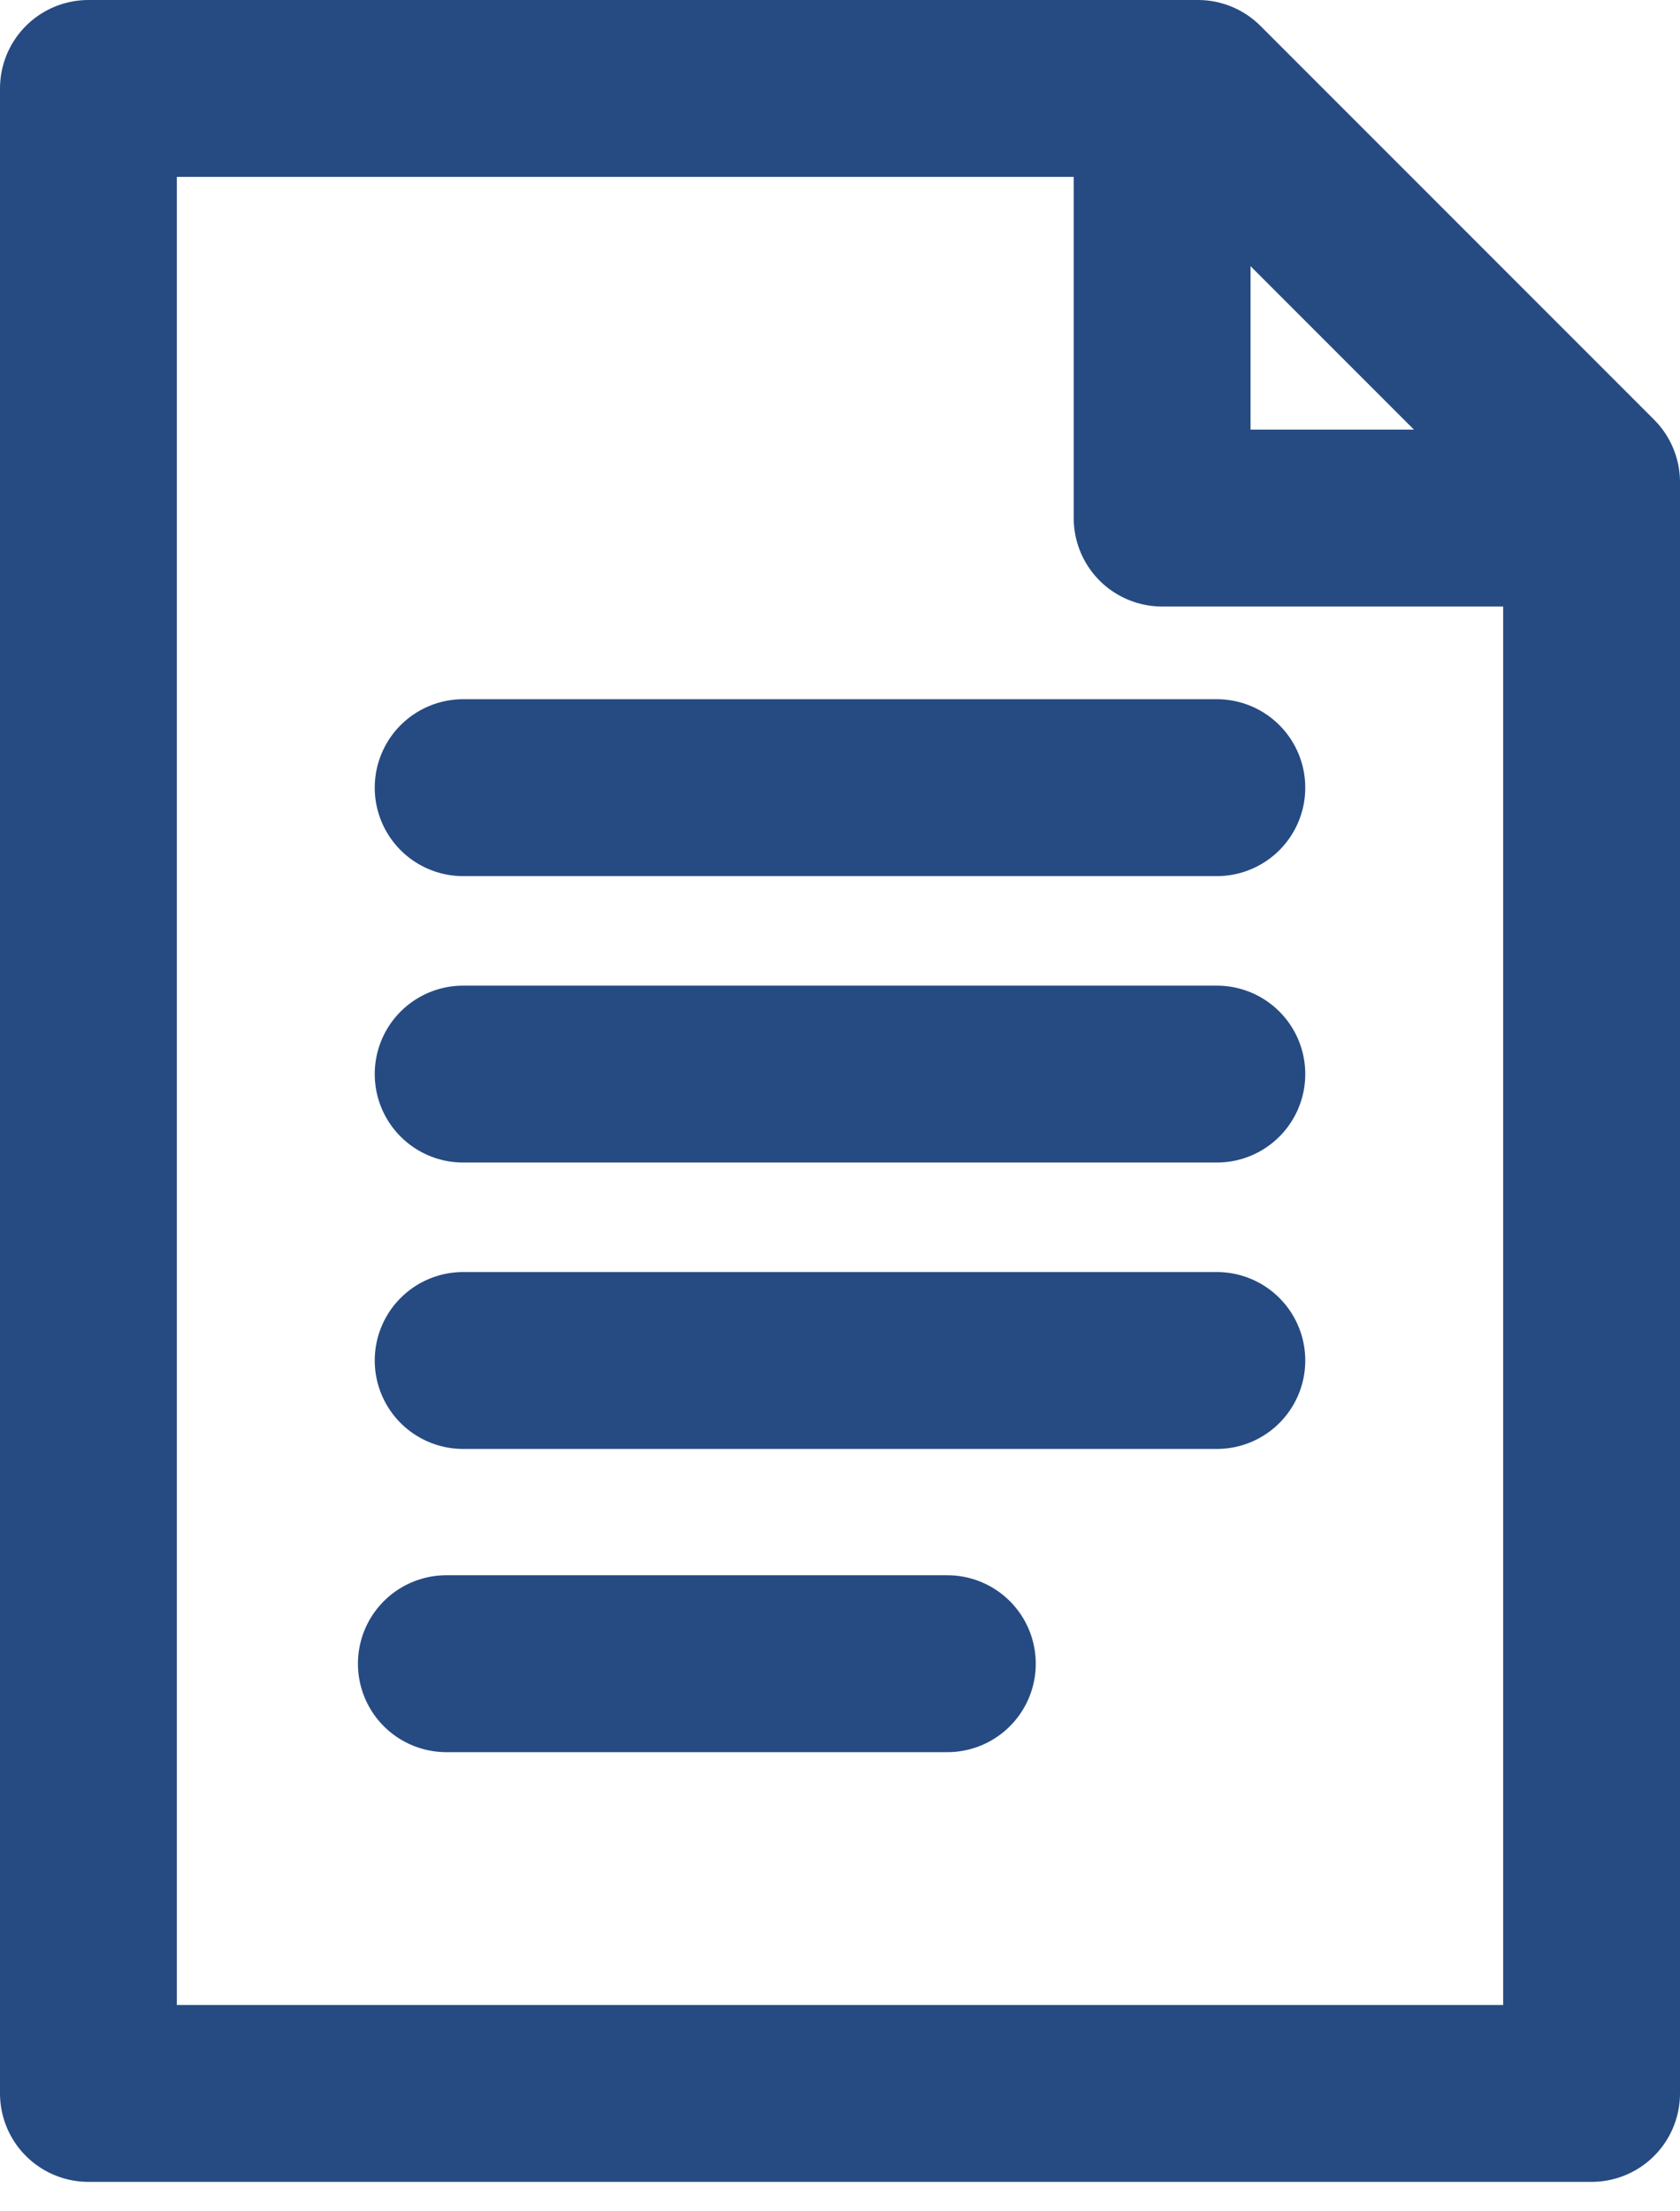 <svg width="19" height="25" viewBox="0 0 19 25" fill="none" xmlns="http://www.w3.org/2000/svg">
<path d="M1 1H13.548L18 5.452V23.667H1V1Z" stroke="#264B82" stroke-width="2" stroke-linejoin="round"/>
<path d="M13.143 1.81V5.857H17.19" stroke="#264B82" stroke-width="2" stroke-linejoin="round"/>
<line x1="5.238" y1="12.143" x2="13.762" y2="12.143" stroke="#264B82" stroke-width="2" stroke-linecap="round" stroke-linejoin="round"/>
<line x1="5.238" y1="8.905" x2="13.762" y2="8.905" stroke="#264B82" stroke-width="2" stroke-linecap="round" stroke-linejoin="round"/>
<line x1="5.238" y1="15.381" x2="13.762" y2="15.381" stroke="#264B82" stroke-width="2" stroke-linecap="round" stroke-linejoin="round"/>
<path d="M5.048 18.809H10.714" stroke="#264B82" stroke-width="2" stroke-linecap="round" stroke-linejoin="round"/>
</svg>
